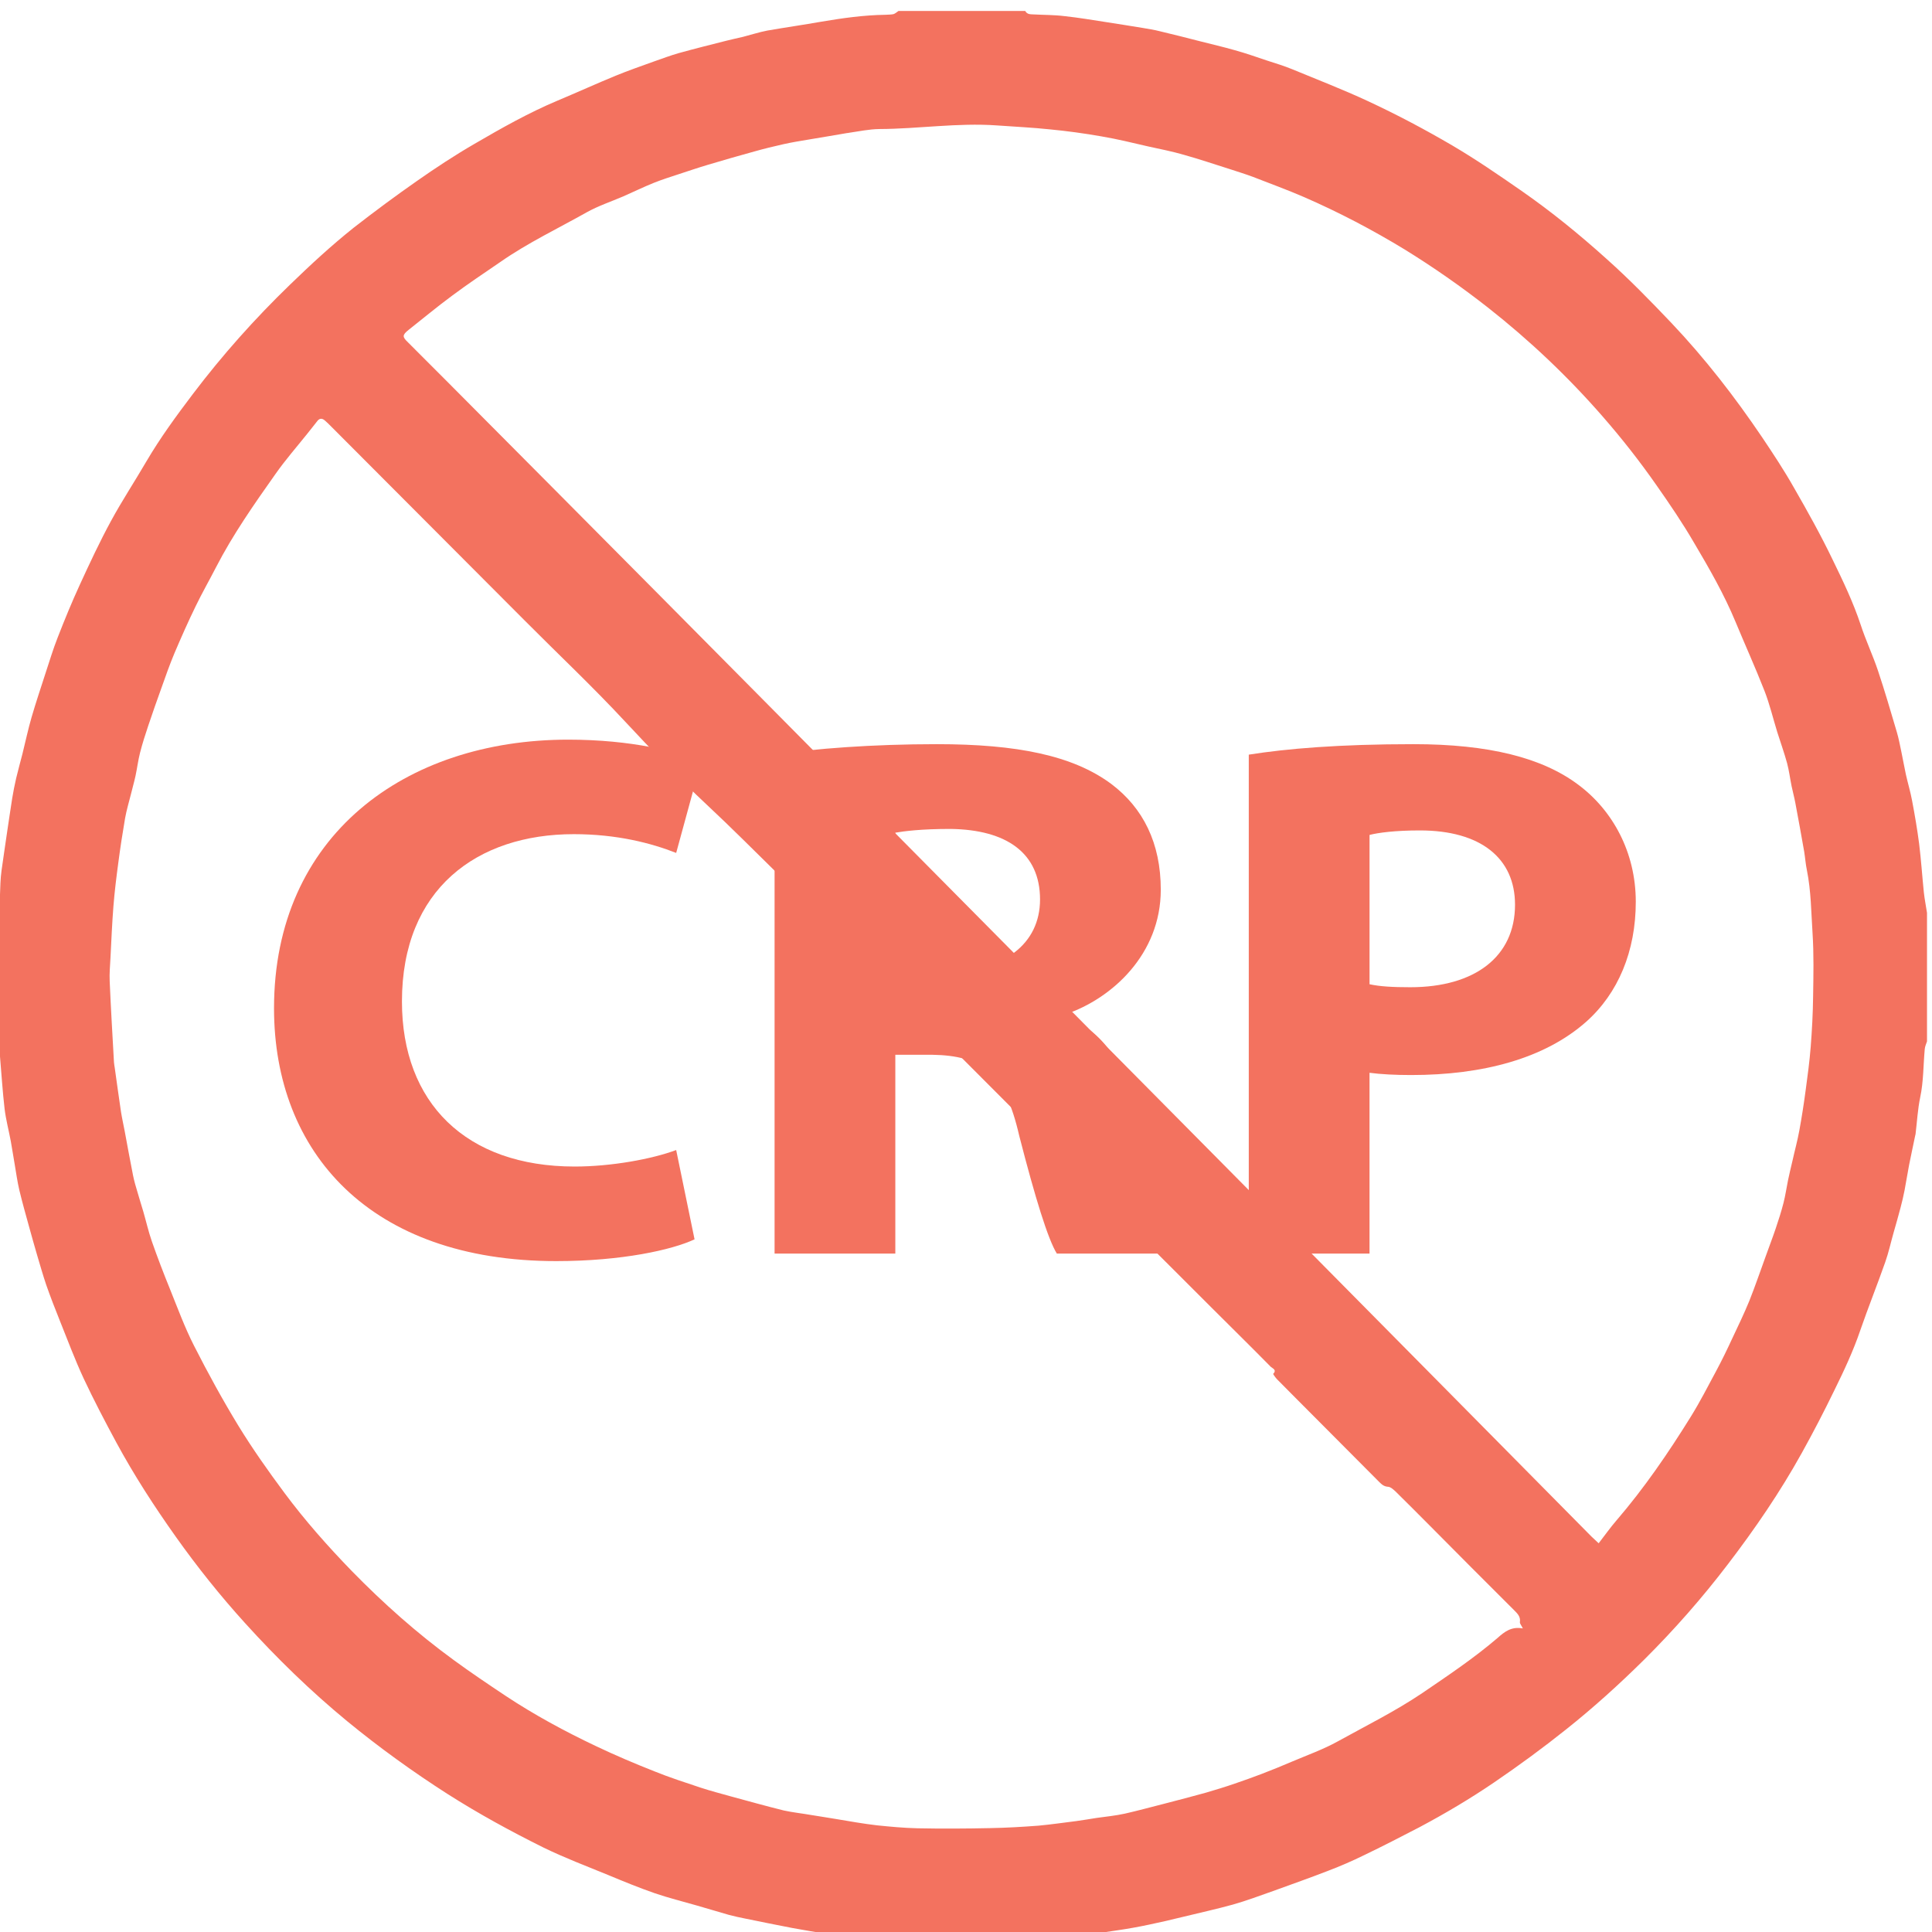 <?xml version="1.0" encoding="utf-8"?>
<!-- Generator: Adobe Illustrator 16.0.3, SVG Export Plug-In . SVG Version: 6.00 Build 0)  -->
<!DOCTYPE svg PUBLIC "-//W3C//DTD SVG 1.1//EN" "http://www.w3.org/Graphics/SVG/1.1/DTD/svg11.dtd">
<svg version="1.1" id="Layer_1" xmlns="http://www.w3.org/2000/svg" xmlns:xlink="http://www.w3.org/1999/xlink" x="0px" y="0px"
	 width="150px" height="150px" viewBox="0 0 150 150" enable-background="new 0 0 150 150" xml:space="preserve">
<g>
	<path fill="#F3726A" d="M117.014,1754.814c-0.445,0-0.885-0.037-1.313-0.111l1.313,3.104l1.315-3.104
		C117.898,1754.777,117.459,1754.814,117.014,1754.814z"/>
	<path fill="#F3726A" d="M134.908,1758.674c-1.596,0-2.895,1.297-2.895,2.893c0,1.597,1.299,2.896,2.895,2.896
		s2.895-1.299,2.895-2.896C137.803,1759.971,136.504,1758.674,134.908,1758.674z M134.908,1762.531
		c-0.533,0-0.965-0.433-0.965-0.965c0-0.533,0.432-0.965,0.965-0.965s0.965,0.432,0.965,0.965
		C135.873,1762.099,135.441,1762.531,134.908,1762.531z"/>
	<path fill="#F3726A" d="M123.268,1725.057c-13.808,0-25,11.191-25,25c0,13.806,11.192,25,25,25s25-11.194,25-25
		C148.268,1736.248,137.074,1725.057,123.268,1725.057z M134.908,1766.392c-2.66,0-4.824-2.163-4.824-4.824
		c0-2.328,1.66-4.277,3.859-4.728v-2.282c0-1.986-1.615-3.601-3.603-3.601c-1.985,0-3.603,1.613-3.603,3.601v6.616
		c0,2.947-2.396,5.345-5.346,5.345c-2.947,0-5.346-2.396-5.346-5.345v-0.696l-2.813-6.642c-0.313-0.174-0.618-0.371-0.909-0.592
		c-1.363-1.025-2.33-2.437-2.8-4.076l-2.561-8.96c-0.363-1.274-0.113-2.61,0.684-3.666c0.797-1.058,2.014-1.663,3.336-1.663h0.562
		v-0.321c0-0.532,0.433-0.965,0.965-0.965c0.533,0,0.966,0.433,0.966,0.965v2.571c0,0.533-0.433,0.965-0.966,0.965
		c-0.532,0-0.965-0.432-0.965-0.965v-0.321h-0.562c-0.711,0-1.366,0.327-1.797,0.896c-0.429,0.567-0.563,1.29-0.367,1.975
		l2.562,8.961c0.716,2.5,3.029,4.246,5.632,4.246c2.6,0,4.916-1.746,5.631-4.246l2.561-8.962c0.195-0.685,0.061-1.405-0.368-1.974
		c-0.429-0.569-1.083-0.896-1.797-0.896h-0.56v0.321c0,0.533-0.434,0.965-0.965,0.965c-0.533,0-0.966-0.432-0.966-0.965v-2.571
		c0-0.532,0.433-0.965,0.966-0.965c0.531,0,0.965,0.433,0.965,0.965v0.321h0.56c1.323,0,2.54,0.605,3.337,1.663
		c0.798,1.056,1.046,2.392,0.684,3.666l-2.561,8.96c-0.469,1.641-1.438,3.051-2.799,4.076c-0.291,0.221-0.596,0.418-0.909,0.592
		l-2.813,6.642v0.696c0,1.884,1.532,3.416,3.416,3.416c1.885,0,3.418-1.532,3.418-3.416v-6.616c0-3.049,2.48-5.529,5.529-5.529
		c3.051,0,5.531,2.48,5.531,5.529v2.282c2.199,0.449,3.857,2.398,3.857,4.728C139.73,1764.229,137.566,1766.392,134.908,1766.392z"
		/>
</g>
<g>
	<path fill="#F3726A" d="M117.014,1754.814c-0.445,0-0.885-0.037-1.313-0.111l1.313,3.104l1.315-3.104
		C117.898,1754.777,117.459,1754.814,117.014,1754.814z"/>
	<path fill="#F3726A" d="M134.908,1758.674c-1.596,0-2.895,1.297-2.895,2.893c0,1.597,1.299,2.896,2.895,2.896
		s2.895-1.299,2.895-2.896C137.803,1759.971,136.504,1758.674,134.908,1758.674z M134.908,1762.531
		c-0.533,0-0.965-0.433-0.965-0.965c0-0.533,0.432-0.965,0.965-0.965s0.965,0.432,0.965,0.965
		C135.873,1762.099,135.441,1762.531,134.908,1762.531z"/>
	<path fill="#F3726A" d="M123.268,1725.057c-13.808,0-25,11.191-25,25c0,13.806,11.192,25,25,25s25-11.194,25-25
		C148.268,1736.248,137.074,1725.057,123.268,1725.057z M134.908,1766.392c-2.66,0-4.824-2.163-4.824-4.824
		c0-2.328,1.66-4.277,3.859-4.728v-2.282c0-1.986-1.615-3.601-3.603-3.601c-1.985,0-3.603,1.613-3.603,3.601v6.616
		c0,2.947-2.396,5.345-5.346,5.345c-2.947,0-5.346-2.396-5.346-5.345v-0.696l-2.813-6.642c-0.313-0.174-0.618-0.371-0.909-0.592
		c-1.363-1.025-2.33-2.437-2.8-4.076l-2.561-8.96c-0.363-1.274-0.113-2.61,0.684-3.666c0.797-1.058,2.014-1.663,3.336-1.663h0.562
		v-0.321c0-0.532,0.433-0.965,0.965-0.965c0.533,0,0.966,0.433,0.966,0.965v2.571c0,0.533-0.433,0.965-0.966,0.965
		c-0.532,0-0.965-0.432-0.965-0.965v-0.321h-0.562c-0.711,0-1.366,0.327-1.797,0.896c-0.429,0.567-0.563,1.29-0.367,1.975
		l2.562,8.961c0.716,2.5,3.029,4.246,5.632,4.246c2.6,0,4.916-1.746,5.631-4.246l2.561-8.962c0.195-0.685,0.061-1.405-0.368-1.974
		c-0.429-0.569-1.083-0.896-1.797-0.896h-0.56v0.321c0,0.533-0.434,0.965-0.965,0.965c-0.533,0-0.966-0.432-0.966-0.965v-2.571
		c0-0.532,0.433-0.965,0.966-0.965c0.531,0,0.965,0.433,0.965,0.965v0.321h0.56c1.323,0,2.54,0.605,3.337,1.663
		c0.798,1.056,1.046,2.392,0.684,3.666l-2.561,8.96c-0.469,1.641-1.438,3.051-2.799,4.076c-0.291,0.221-0.596,0.418-0.909,0.592
		l-2.813,6.642v0.696c0,1.884,1.532,3.416,3.416,3.416c1.885,0,3.418-1.532,3.418-3.416v-6.616c0-3.049,2.48-5.529,5.529-5.529
		c3.051,0,5.531,2.48,5.531,5.529v2.282c2.199,0.449,3.857,2.398,3.857,4.728C139.73,1764.229,137.566,1766.392,134.908,1766.392z"
		/>
</g>
<g>
	<g>
		<path fill="#F3725F" d="M53.925,96.222c-1.738,0.817-5.648,1.69-10.738,1.69c-14.464,0-21.912-8.448-21.912-19.633
			c0-13.396,10.179-20.853,22.844-20.853c4.902,0,8.628,0.933,10.304,1.747l-1.925,7.048c-1.924-0.758-4.594-1.457-7.945-1.457
			c-7.512,0-13.346,4.252-13.346,12.991c0,7.864,4.966,12.815,13.407,12.815c2.856,0,6.021-0.583,7.884-1.282L53.925,96.222z"/>
		<path fill="#F3725F" d="M60.139,58.591c3.043-0.465,7.573-0.814,12.601-0.814c6.207,0,10.553,0.874,13.534,3.085
			c2.483,1.866,3.849,4.602,3.849,8.214c0,5.01-3.787,8.448-7.387,9.671v0.175c2.914,1.105,4.529,3.729,5.586,7.338
			c1.301,4.428,2.607,9.556,3.414,11.069h-9.683c-0.685-1.107-1.677-4.312-2.919-9.145c-1.118-4.895-2.918-6.233-6.767-6.292h-2.854
			v15.437h-9.375V58.591z M69.514,75.484h3.724c4.717,0,7.51-2.212,7.51-5.65c0-3.613-2.607-5.419-6.951-5.476
			c-2.297,0-3.601,0.175-4.283,0.291V75.484z"/>
		<path fill="#F3725F" d="M96.956,58.591c2.919-0.465,7.016-0.814,12.789-0.814c5.833,0,9.994,1.048,12.786,3.145
			c2.67,1.981,4.471,5.244,4.471,9.088s-1.366,7.107-3.85,9.319c-3.228,2.854-8.01,4.137-13.596,4.137
			c-1.241,0-2.359-0.06-3.226-0.175v14.039h-9.375V58.591z M106.331,76.417c0.807,0.175,1.799,0.231,3.164,0.231
			c5.029,0,8.131-2.387,8.131-6.406c0-3.612-2.666-5.768-7.387-5.768c-1.924,0-3.225,0.175-3.908,0.349V76.417z"/>
	</g>
	<g>
		<path fill-rule="evenodd" clip-rule="evenodd" fill="#F3725F" d="M69.759,0.851c3.279,0,6.559,0,9.84,0
			c0.153,0.291,0.428,0.253,0.678,0.269c0.796,0.045,1.594,0.032,2.384,0.134c1.089,0.116,2.172,0.301,3.256,0.468
			c0.924,0.14,1.847,0.293,2.771,0.441c0.457,0.081,0.922,0.145,1.377,0.266c1.037,0.245,2.069,0.508,3.104,0.774
			c0.897,0.231,1.801,0.436,2.688,0.691c0.842,0.231,1.667,0.521,2.497,0.801c0.661,0.215,1.328,0.414,1.973,0.68
			c1.963,0.814,3.938,1.572,5.871,2.473c2.241,1.041,4.422,2.196,6.553,3.443c1.853,1.091,3.618,2.304,5.382,3.529
			c2.304,1.602,4.473,3.368,6.556,5.242c1.769,1.575,3.435,3.282,5.072,5.005c2.612,2.755,4.932,5.75,7.053,8.889
			c0.863,1.288,1.712,2.57,2.473,3.917c1.054,1.833,2.089,3.685,3.011,5.607c0.796,1.632,1.589,3.293,2.164,5.026
			c0.395,1.212,0.938,2.352,1.341,3.556c0.532,1.586,1,3.204,1.474,4.801c0.145,0.5,0.236,0.995,0.341,1.492
			c0.127,0.597,0.226,1.188,0.355,1.779c0.15,0.669,0.352,1.336,0.478,2.014c0.213,1.118,0.406,2.247,0.552,3.376
			c0.153,1.247,0.236,2.51,0.365,3.769c0.057,0.521,0.164,1.042,0.244,1.58c0,3.32,0,6.645,0,9.981
			c-0.062,0.19-0.155,0.384-0.174,0.591c-0.116,1.261-0.092,2.521-0.355,3.758c-0.193,0.933-0.244,1.89-0.36,2.852
			c-0.005,0.043-0.021,0.086-0.032,0.132c-0.155,0.756-0.319,1.503-0.468,2.255c-0.129,0.656-0.226,1.323-0.354,1.977
			c-0.089,0.448-0.193,0.911-0.312,1.347c-0.167,0.655-0.36,1.301-0.543,1.951c-0.213,0.752-0.385,1.543-0.646,2.279
			c-0.623,1.773-1.319,3.508-1.927,5.263c-0.546,1.613-1.264,3.143-2.003,4.645c-0.807,1.661-1.655,3.301-2.551,4.911
			c-1.683,3.035-3.631,5.881-5.738,8.637c-1.995,2.618-4.161,5.08-6.489,7.396c-1.935,1.914-3.945,3.736-6.077,5.43
			c-1.807,1.443-3.666,2.804-5.572,4.103c-1.87,1.273-3.812,2.424-5.813,3.488c-1.428,0.742-2.868,1.484-4.325,2.183
			c-0.885,0.436-1.798,0.828-2.718,1.181c-1.43,0.556-2.87,1.062-4.316,1.588c-1.035,0.366-2.072,0.753-3.132,1.054
			c-1.269,0.35-2.559,0.632-3.841,0.946c-0.476,0.11-0.949,0.231-1.427,0.339c-0.817,0.183-1.635,0.365-2.463,0.511
			c-0.85,0.155-1.707,0.266-2.562,0.397c-1.433,0.21-2.852,0.486-4.301,0.511c-0.698,0-1.414-0.04-2.072,0.279
			c-2.905,0-5.811,0-8.717,0c-0.68-0.327-1.422-0.23-2.137-0.29c-1.237-0.112-2.462-0.244-3.693-0.365
			c-0.067,0-0.134-0.038-0.204-0.043c-0.919-0.148-1.847-0.296-2.764-0.468c-1.215-0.231-2.424-0.481-3.631-0.726
			c-0.433-0.086-0.868-0.178-1.292-0.291c-0.844-0.241-1.688-0.5-2.53-0.739c-1.083-0.314-2.185-0.583-3.244-0.948
			c-1.226-0.425-2.427-0.919-3.629-1.419c-1.68-0.688-3.384-1.334-5.013-2.129c-2.545-1.264-5.035-2.624-7.432-4.15
			c-2.712-1.736-5.312-3.615-7.8-5.655c-2.836-2.336-5.462-4.893-7.924-7.612c-1.924-2.121-3.707-4.352-5.37-6.693
			c-1.68-2.365-3.25-4.79-4.624-7.327c-0.887-1.645-1.752-3.295-2.542-4.98c-0.68-1.465-1.248-2.983-1.85-4.486
			c-0.371-0.922-0.729-1.844-1.056-2.779c-0.261-0.771-0.481-1.551-0.712-2.328c-0.204-0.688-0.398-1.395-0.591-2.086
			c-0.269-0.978-0.551-1.965-0.788-2.956c-0.153-0.656-0.242-1.322-0.357-1.989c-0.102-0.594-0.194-1.188-0.301-1.785
			c-0.156-0.847-0.381-1.672-0.484-2.531c-0.158-1.36-0.242-2.742-0.36-4.11c-0.019-0.255-0.024-0.521-0.094-0.764
			c-0.035-0.137-0.188-0.244-0.288-0.349c0-3.336,0-6.661,0-9.981c0.35-0.124,0.333-0.438,0.35-0.707
			c0.043-0.532,0.04-1.078,0.07-1.613c0.016-0.328,0.04-0.653,0.086-0.973c0.148-1.064,0.309-2.121,0.462-3.185
			c0.124-0.801,0.236-1.613,0.365-2.414c0.086-0.521,0.188-1.045,0.309-1.567c0.148-0.626,0.326-1.258,0.487-1.89
			c0.236-0.941,0.436-1.903,0.707-2.836c0.328-1.126,0.707-2.258,1.072-3.387c0.312-0.943,0.594-1.89,0.957-2.812
			c0.535-1.371,1.099-2.75,1.715-4.088c0.769-1.674,1.554-3.36,2.43-4.967c0.85-1.567,1.836-3.059,2.731-4.596
			c1.075-1.833,2.331-3.551,3.613-5.242c2.293-3.029,4.814-5.854,7.548-8.499c1.591-1.54,3.214-3.043,4.951-4.427
			c1.602-1.247,3.236-2.459,4.903-3.623c1.457-1.021,2.946-2,4.483-2.89c2.096-1.223,4.209-2.414,6.451-3.357
			c1.508-0.631,2.995-1.309,4.5-1.927c0.989-0.408,2-0.752,3.005-1.118c0.629-0.218,1.258-0.457,1.903-0.64
			c1.226-0.341,2.457-0.645,3.683-0.957c0.43-0.113,0.866-0.199,1.288-0.301c0.634-0.161,1.255-0.366,1.895-0.489
			c1.397-0.242,2.812-0.446,4.215-0.693c1.64-0.277,3.279-0.508,4.946-0.532c0.209-0.011,0.422-0.011,0.624-0.048
			C69.501,1.061,69.625,0.937,69.759,0.851z M124.12,119.819c0.497-0.64,0.908-1.226,1.376-1.767
			c2.161-2.513,4.027-5.241,5.774-8.056c0.715-1.15,1.338-2.373,1.983-3.572c0.436-0.814,0.839-1.642,1.229-2.488
			c0.459-0.971,0.927-1.941,1.333-2.931c0.465-1.166,0.868-2.359,1.298-3.534c0.25-0.704,0.517-1.393,0.753-2.094
			c0.221-0.653,0.433-1.31,0.607-1.992c0.148-0.583,0.231-1.175,0.35-1.758c0.107-0.511,0.226-1.005,0.342-1.494
			c0.177-0.802,0.392-1.572,0.537-2.374c0.19-1.034,0.35-2.072,0.489-3.115c0.153-1.118,0.301-2.233,0.39-3.349
			c0.103-1.31,0.172-2.615,0.188-3.928c0.026-1.634,0.062-3.276-0.043-4.911c-0.107-1.626-0.113-3.276-0.438-4.889
			c-0.1-0.47-0.132-0.965-0.212-1.452c-0.227-1.263-0.446-2.535-0.688-3.785c-0.081-0.435-0.199-0.863-0.29-1.298
			c-0.121-0.594-0.193-1.191-0.347-1.774c-0.224-0.82-0.514-1.621-0.77-2.435c-0.327-1.064-0.586-2.156-0.988-3.188
			c-0.707-1.806-1.509-3.575-2.25-5.362c-0.885-2.132-2.032-4.131-3.21-6.121c-0.897-1.543-1.892-3.005-2.913-4.462
			c-1.301-1.865-2.693-3.639-4.183-5.346c-2.704-3.104-5.677-5.919-8.916-8.467c-2.072-1.624-4.23-3.132-6.47-4.513
			c-2.505-1.524-5.104-2.887-7.795-4.059c-1.312-0.57-2.656-1.056-3.994-1.58c-0.581-0.215-1.175-0.398-1.764-0.591
			c-1.193-0.376-2.382-0.78-3.586-1.116c-0.913-0.266-1.854-0.449-2.784-0.653c-1.204-0.279-2.4-0.572-3.612-0.777
			c-1.331-0.234-2.672-0.417-4.011-0.545c-1.371-0.145-2.747-0.207-4.123-0.307c-3.048-0.215-6.078,0.271-9.121,0.282
			c-0.788,0.011-1.572,0.18-2.357,0.293c-0.043,0.011-0.091,0.019-0.137,0.019c-0.987,0.175-1.97,0.331-2.957,0.5
			c-0.664,0.11-1.331,0.218-1.992,0.366c-0.742,0.169-1.489,0.347-2.226,0.556c-1.212,0.339-2.419,0.675-3.623,1.04
			c-0.748,0.221-1.489,0.476-2.234,0.718c-0.653,0.215-1.32,0.425-1.959,0.68c-0.812,0.325-1.602,0.715-2.403,1.064
			c-0.941,0.403-1.922,0.729-2.809,1.223c-2.25,1.266-4.588,2.378-6.714,3.86c-1.252,0.86-2.529,1.707-3.75,2.621
			c-1.153,0.847-2.252,1.769-3.376,2.653c-0.513,0.411-0.489,0.548-0.038,0.979c0.968,0.976,1.936,1.936,2.898,2.9
			c5.634,5.666,11.268,11.327,16.896,17.004c5.424,5.464,10.843,10.94,16.268,16.42c6.333,6.387,12.66,12.779,18.99,19.17
			c4.088,4.131,8.174,8.246,12.263,12.381c8.187,8.278,16.38,16.552,24.564,24.836C123.746,119.467,123.932,119.642,124.12,119.819z
			 M118.233,126.432c-0.118-0.245-0.241-0.377-0.229-0.484c0.067-0.436-0.188-0.669-0.462-0.946c-2.212-2.198-4.4-4.402-6.594-6.612
			c-0.865-0.87-1.726-1.733-2.597-2.591c-0.161-0.147-0.365-0.342-0.564-0.365c-0.317-0.014-0.505-0.17-0.709-0.379
			c-1.696-1.707-3.403-3.417-5.103-5.126c-0.943-0.952-1.889-1.89-2.822-2.839c-0.129-0.134-0.322-0.414-0.304-0.425
			c0.317-0.312-0.075-0.436-0.183-0.543c-1.54-1.566-3.099-3.094-4.65-4.645c-3.51-3.505-7.018-7.01-10.522-10.513
			c-3.524-3.519-7.045-7.05-10.564-10.577c-4.128-4.134-8.222-8.284-12.375-12.38c-1.89-1.854-3.758-3.736-5.693-5.542
			c-2.18-2.038-4.252-4.22-6.29-6.402c-2.532-2.729-5.25-5.285-7.881-7.932c-5-5.005-10-10.026-14.996-15.034
			c-0.148-0.145-0.301-0.307-0.459-0.438c-0.231-0.207-0.436-0.207-0.635,0.076c-0.229,0.301-0.484,0.604-0.731,0.924
			c-0.838,1.048-1.723,2.057-2.494,3.159c-1.648,2.333-3.295,4.682-4.607,7.23c-0.516,1.005-1.086,2-1.578,3.019
			c-0.586,1.201-1.126,2.424-1.648,3.65c-0.365,0.874-0.683,1.769-1,2.669c-0.354,0.978-0.699,1.962-1.029,2.946
			c-0.236,0.702-0.462,1.406-0.643,2.118c-0.15,0.594-0.223,1.191-0.349,1.785c-0.102,0.47-0.237,0.933-0.352,1.409
			c-0.159,0.629-0.347,1.26-0.46,1.89c-0.199,1.153-0.376,2.314-0.527,3.47c-0.15,1.116-0.288,2.231-0.376,3.347
			c-0.105,1.333-0.162,2.669-0.229,4c-0.03,0.607-0.091,1.215-0.062,1.823c0.091,2.104,0.215,4.204,0.333,6.303
			c0.008,0.146,0.043,0.293,0.059,0.422c0.161,1.132,0.312,2.271,0.484,3.411c0.078,0.495,0.193,1.006,0.29,1.514
			c0.215,1.145,0.417,2.282,0.645,3.422c0.089,0.446,0.221,0.897,0.353,1.33c0.137,0.503,0.298,0.971,0.44,1.468
			c0.226,0.776,0.403,1.567,0.669,2.333c0.436,1.247,0.911,2.486,1.409,3.71c0.591,1.465,1.142,2.97,1.857,4.375
			c1.078,2.121,2.22,4.21,3.457,6.239c1.097,1.79,2.314,3.511,3.567,5.198c1.594,2.146,3.365,4.145,5.225,6.064
			c2.459,2.519,5.091,4.859,7.94,6.935c1.306,0.957,2.645,1.854,3.989,2.752c2.247,1.489,4.623,2.774,7.059,3.928
			c1.486,0.707,3,1.349,4.526,1.951c1.172,0.476,2.381,0.863,3.586,1.266c0.774,0.253,1.559,0.457,2.349,0.678
			c1.363,0.371,2.726,0.75,4.102,1.092c0.699,0.152,1.425,0.228,2.132,0.352c0.647,0.094,1.287,0.215,1.933,0.312
			c1.054,0.175,2.107,0.366,3.171,0.489c1.043,0.107,2.094,0.205,3.14,0.229c1.871,0.038,3.752,0.027,5.623-0.013
			c1.258-0.021,2.521-0.095,3.782-0.191c0.976-0.091,1.943-0.233,2.916-0.354c0.521-0.073,1.051-0.159,1.581-0.245
			c0.736-0.104,1.483-0.175,2.209-0.336c1.017-0.23,2.021-0.508,3.032-0.763c1.086-0.28,2.166-0.563,3.241-0.86
			c0.756-0.221,1.506-0.449,2.253-0.707c0.693-0.239,1.387-0.481,2.075-0.747c0.793-0.304,1.586-0.624,2.365-0.96
			c1.199-0.511,2.433-0.946,3.564-1.575c2.195-1.215,4.448-2.33,6.537-3.736c2.01-1.37,4.023-2.715,5.864-4.292
			C116.814,126.682,117.36,126.262,118.233,126.432z"/>
	</g>
</g>
</svg>
